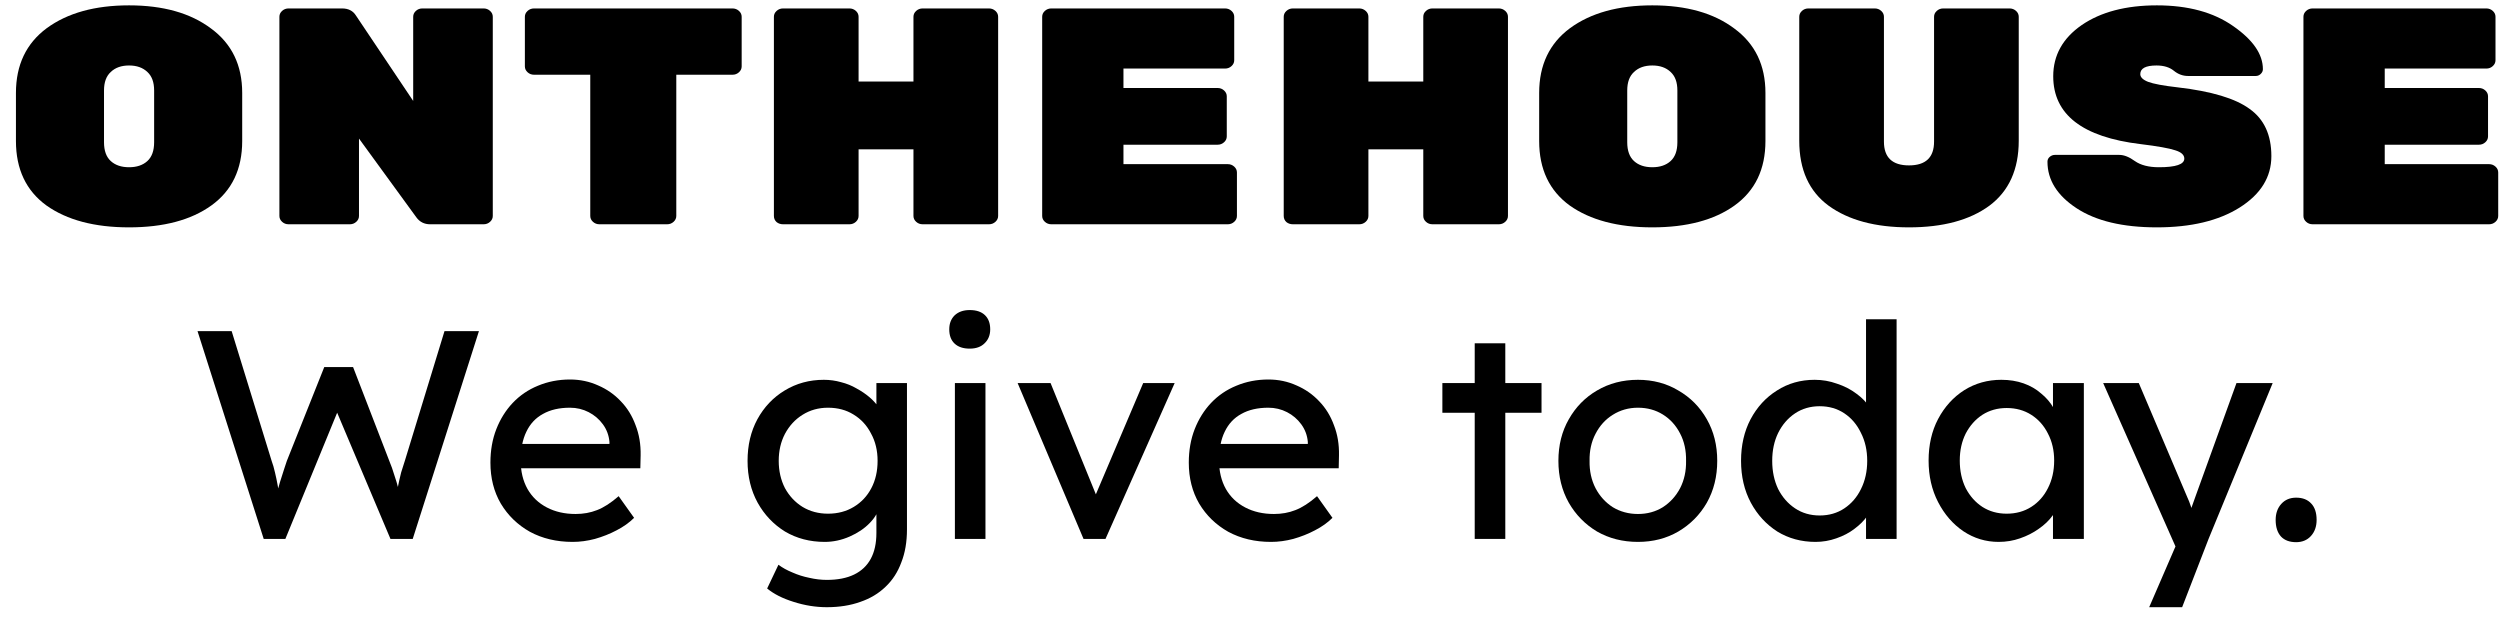 <svg width="141" height="35" viewBox="0 0 141 35" fill="none" xmlns="http://www.w3.org/2000/svg">
<path d="M2.637 1.589C3.809 0.731 5.356 0.302 7.279 0.302C9.202 0.302 10.743 0.737 11.902 1.607C13.074 2.465 13.66 3.676 13.66 5.241V7.954C13.66 9.542 13.08 10.754 11.921 11.588C10.775 12.411 9.228 12.823 7.279 12.823C5.331 12.823 3.777 12.411 2.618 11.588C1.472 10.754 0.899 9.542 0.899 7.954V5.241C0.899 3.664 1.478 2.447 2.637 1.589ZM6.248 9.084C6.502 9.316 6.846 9.432 7.279 9.432C7.712 9.432 8.056 9.316 8.311 9.084C8.566 8.852 8.693 8.499 8.693 8.023V5.102C8.693 4.638 8.566 4.29 8.311 4.059C8.056 3.815 7.712 3.693 7.279 3.693C6.846 3.693 6.502 3.815 6.248 4.059C5.993 4.29 5.866 4.638 5.866 5.102V8.023C5.866 8.499 5.993 8.852 6.248 9.084Z" fill="black"/>
<path d="M23.82 0.476H27.277C27.417 0.476 27.538 0.523 27.64 0.615C27.742 0.708 27.793 0.818 27.793 0.946V12.179C27.793 12.307 27.742 12.417 27.64 12.51C27.538 12.603 27.417 12.649 27.277 12.649H24.259C23.928 12.649 23.667 12.516 23.476 12.249L20.247 7.815V12.179C20.247 12.307 20.196 12.417 20.094 12.51C19.992 12.603 19.871 12.649 19.731 12.649H16.273C16.133 12.649 16.012 12.603 15.911 12.51C15.809 12.417 15.758 12.307 15.758 12.179V0.946C15.758 0.818 15.809 0.708 15.911 0.615C16.012 0.523 16.133 0.476 16.273 0.476H19.292C19.648 0.476 19.91 0.61 20.075 0.876L23.304 5.693V0.946C23.304 0.818 23.355 0.708 23.456 0.615C23.558 0.523 23.679 0.476 23.82 0.476Z" fill="black"/>
<path d="M30.119 0.476H41.314C41.454 0.476 41.575 0.523 41.677 0.615C41.779 0.708 41.83 0.818 41.83 0.946V3.746C41.83 3.873 41.779 3.983 41.677 4.076C41.575 4.169 41.454 4.215 41.314 4.215H38.143V12.179C38.143 12.307 38.092 12.417 37.99 12.51C37.888 12.603 37.767 12.649 37.627 12.649H33.806C33.666 12.649 33.545 12.603 33.443 12.51C33.341 12.417 33.291 12.307 33.291 12.179V4.215H30.119C29.979 4.215 29.858 4.169 29.756 4.076C29.654 3.983 29.603 3.873 29.603 3.746V0.946C29.603 0.818 29.654 0.708 29.756 0.615C29.858 0.523 29.979 0.476 30.119 0.476Z" fill="black"/>
<path d="M52.035 0.476H55.779C55.919 0.476 56.04 0.523 56.142 0.615C56.244 0.708 56.295 0.818 56.295 0.946V12.179C56.295 12.307 56.244 12.417 56.142 12.51C56.04 12.603 55.919 12.649 55.779 12.649H52.035C51.895 12.649 51.774 12.603 51.672 12.51C51.57 12.417 51.519 12.307 51.519 12.179V8.423H48.424V12.179C48.424 12.307 48.373 12.417 48.272 12.51C48.17 12.603 48.049 12.649 47.909 12.649H44.164C44.024 12.649 43.903 12.608 43.801 12.527C43.699 12.434 43.648 12.319 43.648 12.179V0.946C43.648 0.818 43.699 0.708 43.801 0.615C43.903 0.523 44.024 0.476 44.164 0.476H47.909C48.049 0.476 48.17 0.523 48.272 0.615C48.373 0.708 48.424 0.818 48.424 0.946V4.598H51.519V0.946C51.519 0.818 51.57 0.708 51.672 0.615C51.774 0.523 51.895 0.476 52.035 0.476Z" fill="black"/>
<path d="M63.363 9.258H69.247C69.387 9.258 69.508 9.304 69.61 9.397C69.712 9.49 69.763 9.6 69.763 9.728V12.179C69.763 12.307 69.712 12.417 69.61 12.51C69.508 12.603 69.387 12.649 69.247 12.649H59.294C59.154 12.649 59.033 12.603 58.931 12.51C58.829 12.417 58.779 12.307 58.779 12.179V0.946C58.779 0.818 58.829 0.708 58.931 0.615C59.033 0.523 59.154 0.476 59.294 0.476H69.094C69.235 0.476 69.356 0.523 69.457 0.615C69.559 0.708 69.61 0.818 69.61 0.946V3.398C69.61 3.525 69.559 3.635 69.457 3.728C69.356 3.821 69.235 3.867 69.094 3.867H63.363V4.963H68.674C68.814 4.963 68.935 5.009 69.037 5.102C69.139 5.195 69.19 5.305 69.19 5.432V7.693C69.19 7.82 69.139 7.931 69.037 8.023C68.935 8.116 68.814 8.162 68.674 8.162H63.363V9.258Z" fill="black"/>
<path d="M80.788 0.476H84.533C84.673 0.476 84.794 0.523 84.896 0.616C84.998 0.708 85.049 0.818 85.049 0.946V12.179C85.049 12.307 84.998 12.417 84.896 12.51C84.794 12.603 84.673 12.649 84.533 12.649H80.788C80.648 12.649 80.527 12.603 80.425 12.51C80.323 12.417 80.273 12.307 80.273 12.179V8.423H77.178V12.179C77.178 12.307 77.127 12.417 77.025 12.51C76.923 12.603 76.802 12.649 76.662 12.649H72.918C72.778 12.649 72.656 12.608 72.555 12.527C72.453 12.434 72.402 12.319 72.402 12.179V0.946C72.402 0.818 72.453 0.708 72.555 0.616C72.656 0.523 72.778 0.476 72.918 0.476H76.662C76.802 0.476 76.923 0.523 77.025 0.616C77.127 0.708 77.178 0.818 77.178 0.946V4.598H80.273V0.946C80.273 0.818 80.323 0.708 80.425 0.616C80.527 0.523 80.648 0.476 80.788 0.476Z" fill="black"/>
<path d="M88.548 1.589C89.72 0.731 91.267 0.302 93.19 0.302C95.113 0.302 96.654 0.737 97.813 1.607C98.985 2.465 99.571 3.676 99.571 5.241V7.954C99.571 9.542 98.991 10.754 97.832 11.588C96.686 12.411 95.139 12.823 93.19 12.823C91.242 12.823 89.688 12.411 88.529 11.588C87.383 10.754 86.809 9.542 86.809 7.954V5.241C86.809 3.664 87.389 2.447 88.548 1.589ZM92.159 9.084C92.413 9.316 92.757 9.432 93.19 9.432C93.623 9.432 93.967 9.316 94.222 9.084C94.477 8.852 94.604 8.499 94.604 8.023V5.102C94.604 4.638 94.477 4.29 94.222 4.059C93.967 3.815 93.623 3.693 93.19 3.693C92.757 3.693 92.413 3.815 92.159 4.059C91.904 4.29 91.776 4.638 91.776 5.102V8.023C91.776 8.499 91.904 8.852 92.159 9.084Z" fill="black"/>
<path d="M109.597 0.476H113.341C113.481 0.476 113.602 0.523 113.704 0.615C113.806 0.708 113.857 0.818 113.857 0.946V7.936C113.857 9.559 113.303 10.783 112.195 11.606C111.087 12.417 109.578 12.823 107.667 12.823C105.77 12.823 104.26 12.417 103.14 11.606C102.032 10.794 101.478 9.571 101.478 7.936V0.946C101.478 0.818 101.529 0.708 101.63 0.615C101.732 0.523 101.853 0.476 101.993 0.476H105.738C105.878 0.476 105.999 0.523 106.101 0.615C106.203 0.708 106.254 0.818 106.254 0.946V7.989C106.254 8.881 106.725 9.328 107.667 9.328C108.61 9.328 109.081 8.881 109.081 7.989V0.946C109.081 0.818 109.132 0.708 109.234 0.615C109.336 0.523 109.457 0.476 109.597 0.476Z" fill="black"/>
<path d="M115.802 4.302C115.802 3.12 116.337 2.157 117.407 1.415C118.489 0.673 119.903 0.302 121.648 0.302C123.405 0.302 124.838 0.691 125.946 1.468C127.067 2.244 127.627 3.056 127.627 3.902C127.627 4.006 127.583 4.099 127.493 4.18C127.417 4.25 127.328 4.285 127.226 4.285H123.405C123.112 4.285 122.845 4.186 122.603 3.989C122.361 3.792 122.036 3.693 121.628 3.693C121.017 3.693 120.712 3.856 120.712 4.18C120.712 4.354 120.858 4.499 121.151 4.615C121.457 4.731 122.017 4.835 122.832 4.928C124.73 5.148 126.08 5.554 126.882 6.145C127.697 6.725 128.105 7.612 128.105 8.806C128.105 9.988 127.506 10.956 126.309 11.71C125.124 12.452 123.571 12.823 121.648 12.823C119.724 12.823 118.215 12.463 117.12 11.745C116.025 11.026 115.477 10.151 115.477 9.119C115.477 9.015 115.515 8.928 115.592 8.858C115.681 8.777 115.783 8.736 115.897 8.736H119.527C119.795 8.736 120.087 8.852 120.406 9.084C120.737 9.316 121.189 9.432 121.762 9.432C122.717 9.432 123.195 9.27 123.195 8.945C123.195 8.736 123.023 8.58 122.679 8.475C122.335 8.36 121.686 8.244 120.731 8.128C117.445 7.734 115.802 6.458 115.802 4.302Z" fill="black"/>
<path d="M134.499 9.258H140.383C140.523 9.258 140.644 9.304 140.746 9.397C140.848 9.49 140.899 9.6 140.899 9.728V12.179C140.899 12.307 140.848 12.417 140.746 12.51C140.644 12.603 140.523 12.649 140.383 12.649H130.43C130.29 12.649 130.169 12.603 130.067 12.51C129.965 12.417 129.914 12.307 129.914 12.179V0.946C129.914 0.818 129.965 0.708 130.067 0.615C130.169 0.523 130.29 0.476 130.43 0.476H140.23C140.37 0.476 140.491 0.523 140.593 0.615C140.695 0.708 140.746 0.818 140.746 0.946V3.398C140.746 3.525 140.695 3.635 140.593 3.728C140.491 3.821 140.37 3.867 140.23 3.867H134.499V4.963H139.81C139.95 4.963 140.071 5.009 140.173 5.102C140.274 5.195 140.325 5.305 140.325 5.432V7.693C140.325 7.82 140.274 7.931 140.173 8.023C140.071 8.116 139.95 8.162 139.81 8.162H134.499V9.258Z" fill="black"/>
<path d="M14.873 30.395L11.14 18.675H13.065L15.325 26.009C15.392 26.187 15.454 26.399 15.509 26.645C15.565 26.879 15.616 27.119 15.66 27.365C15.705 27.61 15.744 27.839 15.777 28.051C15.822 28.263 15.861 28.436 15.895 28.57L15.409 28.553C15.576 27.962 15.705 27.504 15.794 27.181C15.895 26.857 15.973 26.611 16.029 26.444C16.084 26.265 16.134 26.115 16.179 25.992L18.289 20.701H19.913L21.955 25.992C22.067 26.26 22.162 26.528 22.24 26.796C22.329 27.052 22.407 27.315 22.474 27.582C22.541 27.839 22.614 28.113 22.692 28.403L22.257 28.52C22.313 28.219 22.352 27.984 22.374 27.817C22.407 27.638 22.435 27.493 22.458 27.381C22.48 27.27 22.502 27.164 22.525 27.063C22.547 26.952 22.58 26.812 22.625 26.645C22.681 26.477 22.753 26.249 22.843 25.958L25.07 18.675H27.012L23.278 30.395H22.022L18.925 23.062L19.076 23.129L16.095 30.395H14.873Z" fill="black"/>
<path d="M32.297 30.563C31.393 30.563 30.59 30.373 29.887 29.993C29.194 29.603 28.648 29.073 28.246 28.403C27.855 27.733 27.66 26.963 27.66 26.092C27.66 25.4 27.771 24.77 27.994 24.2C28.218 23.631 28.525 23.14 28.915 22.727C29.317 22.303 29.792 21.979 30.338 21.756C30.897 21.522 31.499 21.404 32.147 21.404C32.716 21.404 33.246 21.516 33.737 21.739C34.228 21.951 34.653 22.247 35.01 22.627C35.378 23.006 35.657 23.458 35.847 23.983C36.048 24.496 36.143 25.06 36.132 25.674L36.115 26.41H28.932L28.547 25.038H34.625L34.373 25.322V24.92C34.34 24.552 34.217 24.223 34.005 23.933C33.793 23.642 33.525 23.413 33.202 23.246C32.878 23.079 32.526 22.995 32.147 22.995C31.544 22.995 31.036 23.112 30.623 23.346C30.21 23.57 29.898 23.905 29.686 24.351C29.474 24.786 29.367 25.328 29.367 25.975C29.367 26.589 29.496 27.125 29.753 27.582C30.009 28.029 30.372 28.375 30.841 28.62C31.31 28.866 31.851 28.989 32.465 28.989C32.9 28.989 33.302 28.916 33.67 28.771C34.05 28.626 34.457 28.364 34.892 27.984L35.763 29.206C35.495 29.474 35.166 29.709 34.775 29.91C34.396 30.111 33.988 30.272 33.553 30.395C33.129 30.507 32.71 30.563 32.297 30.563Z" fill="black"/>
<path d="M46.633 34.246C46.008 34.246 45.383 34.146 44.758 33.945C44.144 33.755 43.647 33.504 43.267 33.191L43.904 31.852C44.127 32.019 44.389 32.164 44.691 32.287C44.992 32.421 45.31 32.522 45.645 32.589C45.98 32.667 46.309 32.706 46.633 32.706C47.247 32.706 47.76 32.605 48.173 32.404C48.586 32.203 48.899 31.908 49.111 31.517C49.323 31.126 49.429 30.641 49.429 30.06V28.369L49.613 28.487C49.557 28.833 49.373 29.167 49.06 29.491C48.759 29.804 48.38 30.06 47.922 30.261C47.464 30.462 46.995 30.563 46.516 30.563C45.678 30.563 44.931 30.367 44.272 29.977C43.625 29.575 43.111 29.034 42.732 28.353C42.352 27.661 42.162 26.874 42.162 25.992C42.162 25.11 42.347 24.329 42.715 23.648C43.094 22.956 43.608 22.415 44.255 22.024C44.914 21.622 45.651 21.421 46.465 21.421C46.8 21.421 47.124 21.466 47.436 21.555C47.749 21.633 48.039 21.75 48.307 21.907C48.575 22.052 48.815 22.214 49.027 22.392C49.239 22.571 49.412 22.761 49.546 22.961C49.68 23.162 49.764 23.352 49.797 23.531L49.429 23.665V21.605H51.153V29.86C51.153 30.563 51.047 31.182 50.835 31.718C50.634 32.265 50.339 32.722 49.948 33.091C49.557 33.47 49.083 33.755 48.525 33.945C47.967 34.146 47.336 34.246 46.633 34.246ZM46.7 28.972C47.247 28.972 47.732 28.844 48.156 28.587C48.581 28.33 48.91 27.979 49.144 27.532C49.379 27.086 49.496 26.572 49.496 25.992C49.496 25.412 49.373 24.898 49.127 24.452C48.893 23.994 48.564 23.637 48.14 23.38C47.727 23.123 47.247 22.995 46.7 22.995C46.164 22.995 45.684 23.129 45.26 23.397C44.847 23.654 44.518 24.011 44.272 24.468C44.038 24.915 43.92 25.423 43.92 25.992C43.92 26.561 44.038 27.075 44.272 27.532C44.518 27.979 44.847 28.33 45.26 28.587C45.684 28.844 46.164 28.972 46.7 28.972Z" fill="black"/>
<path d="M53.856 30.395V21.605H55.58V30.395H53.856ZM54.693 19.663C54.325 19.663 54.04 19.568 53.839 19.378C53.638 19.189 53.538 18.921 53.538 18.575C53.538 18.251 53.638 17.989 53.839 17.788C54.051 17.587 54.336 17.487 54.693 17.487C55.061 17.487 55.346 17.581 55.547 17.771C55.748 17.961 55.848 18.229 55.848 18.575C55.848 18.898 55.742 19.161 55.53 19.362C55.329 19.563 55.05 19.663 54.693 19.663Z" fill="black"/>
<path d="M61.111 30.395L57.394 21.605H59.252L61.931 28.185L61.613 28.336L64.476 21.605H66.251L62.35 30.395H61.111Z" fill="black"/>
<path d="M71.685 30.563C70.781 30.563 69.978 30.373 69.274 29.993C68.582 29.603 68.035 29.073 67.634 28.403C67.243 27.733 67.048 26.963 67.048 26.092C67.048 25.4 67.159 24.77 67.382 24.2C67.606 23.631 67.913 23.14 68.303 22.727C68.705 22.303 69.18 21.979 69.727 21.756C70.285 21.522 70.887 21.404 71.535 21.404C72.104 21.404 72.634 21.516 73.125 21.739C73.616 21.951 74.04 22.247 74.398 22.627C74.766 23.006 75.045 23.458 75.235 23.983C75.436 24.496 75.531 25.06 75.519 25.674L75.503 26.41H68.32L67.935 25.038H74.013L73.761 25.322V24.92C73.728 24.552 73.605 24.223 73.393 23.933C73.181 23.642 72.913 23.413 72.59 23.246C72.266 23.079 71.914 22.995 71.535 22.995C70.932 22.995 70.424 23.112 70.011 23.346C69.598 23.57 69.286 23.905 69.073 24.351C68.861 24.786 68.755 25.328 68.755 25.975C68.755 26.589 68.884 27.125 69.141 27.582C69.397 28.029 69.76 28.375 70.229 28.62C70.698 28.866 71.239 28.989 71.853 28.989C72.288 28.989 72.69 28.916 73.058 28.771C73.438 28.626 73.845 28.364 74.281 27.984L75.151 29.206C74.883 29.474 74.554 29.709 74.163 29.91C73.784 30.111 73.376 30.272 72.941 30.395C72.517 30.507 72.098 30.563 71.685 30.563Z" fill="black"/>
<path d="M83.174 30.395V19.362H84.899V30.395H83.174ZM81.35 23.28V21.605H86.942V23.28H81.35Z" fill="black"/>
<path d="M92.381 30.563C91.522 30.563 90.752 30.367 90.071 29.977C89.401 29.575 88.871 29.034 88.48 28.353C88.09 27.661 87.894 26.874 87.894 25.992C87.894 25.11 88.09 24.329 88.48 23.648C88.871 22.956 89.401 22.415 90.071 22.024C90.752 21.622 91.522 21.421 92.381 21.421C93.23 21.421 93.989 21.622 94.658 22.024C95.339 22.415 95.875 22.956 96.266 23.648C96.656 24.329 96.852 25.11 96.852 25.992C96.852 26.874 96.656 27.661 96.266 28.353C95.875 29.034 95.339 29.575 94.658 29.977C93.989 30.367 93.23 30.563 92.381 30.563ZM92.381 28.989C92.906 28.989 93.375 28.86 93.788 28.604C94.201 28.336 94.524 27.979 94.759 27.532C94.993 27.075 95.105 26.561 95.094 25.992C95.105 25.412 94.993 24.898 94.759 24.452C94.524 23.994 94.201 23.637 93.788 23.38C93.375 23.123 92.906 22.995 92.381 22.995C91.857 22.995 91.382 23.129 90.958 23.397C90.545 23.654 90.222 24.011 89.987 24.468C89.753 24.915 89.641 25.423 89.652 25.992C89.641 26.561 89.753 27.075 89.987 27.532C90.222 27.979 90.545 28.336 90.958 28.604C91.382 28.86 91.857 28.989 92.381 28.989Z" fill="black"/>
<path d="M102.397 30.563C101.594 30.563 100.874 30.367 100.238 29.977C99.613 29.575 99.116 29.034 98.748 28.353C98.379 27.661 98.195 26.874 98.195 25.992C98.195 25.11 98.374 24.329 98.731 23.648C99.099 22.956 99.596 22.415 100.221 22.024C100.846 21.622 101.555 21.421 102.347 21.421C102.783 21.421 103.201 21.494 103.603 21.639C104.016 21.773 104.384 21.962 104.708 22.208C105.032 22.442 105.283 22.705 105.461 22.995C105.651 23.274 105.746 23.559 105.746 23.849L105.244 23.882V18.006H106.968V30.395H105.244V28.302H105.579C105.579 28.57 105.489 28.838 105.311 29.106C105.132 29.363 104.892 29.603 104.591 29.826C104.301 30.049 103.96 30.228 103.569 30.362C103.19 30.496 102.799 30.563 102.397 30.563ZM102.632 29.073C103.156 29.073 103.62 28.939 104.022 28.671C104.423 28.403 104.736 28.04 104.959 27.582C105.193 27.114 105.311 26.584 105.311 25.992C105.311 25.4 105.193 24.876 104.959 24.418C104.736 23.949 104.423 23.581 104.022 23.313C103.62 23.045 103.156 22.911 102.632 22.911C102.107 22.911 101.644 23.045 101.242 23.313C100.84 23.581 100.522 23.949 100.288 24.418C100.065 24.876 99.953 25.4 99.953 25.992C99.953 26.584 100.065 27.114 100.288 27.582C100.522 28.04 100.84 28.403 101.242 28.671C101.644 28.939 102.107 29.073 102.632 29.073Z" fill="black"/>
<path d="M112.724 30.563C111.999 30.563 111.335 30.362 110.732 29.96C110.14 29.558 109.666 29.011 109.309 28.319C108.951 27.627 108.773 26.846 108.773 25.975C108.773 25.093 108.951 24.312 109.309 23.631C109.677 22.939 110.168 22.398 110.782 22.007C111.407 21.616 112.105 21.421 112.875 21.421C113.333 21.421 113.751 21.488 114.131 21.622C114.51 21.756 114.839 21.946 115.118 22.191C115.409 22.426 115.643 22.699 115.822 23.012C116.011 23.324 116.129 23.659 116.173 24.016L115.788 23.882V21.605H117.529V30.395H115.788V28.302L116.19 28.185C116.123 28.487 115.983 28.782 115.771 29.073C115.57 29.352 115.308 29.603 114.984 29.826C114.672 30.049 114.32 30.228 113.93 30.362C113.55 30.496 113.148 30.563 112.724 30.563ZM113.176 28.972C113.701 28.972 114.164 28.844 114.566 28.587C114.968 28.33 115.28 27.979 115.503 27.532C115.738 27.075 115.855 26.556 115.855 25.975C115.855 25.406 115.738 24.898 115.503 24.452C115.28 24.005 114.968 23.654 114.566 23.397C114.164 23.14 113.701 23.012 113.176 23.012C112.663 23.012 112.205 23.14 111.803 23.397C111.413 23.654 111.1 24.005 110.866 24.452C110.643 24.898 110.531 25.406 110.531 25.975C110.531 26.556 110.643 27.075 110.866 27.532C111.1 27.979 111.413 28.33 111.803 28.587C112.205 28.844 112.663 28.972 113.176 28.972Z" fill="black"/>
<path d="M121.214 34.246L122.989 30.144L123.006 31.517L118.619 21.605H120.628L123.374 28.068C123.43 28.18 123.497 28.353 123.575 28.587C123.653 28.81 123.72 29.034 123.776 29.257L123.341 29.357C123.43 29.123 123.514 28.888 123.592 28.654C123.681 28.42 123.765 28.185 123.843 27.951L126.137 21.605H128.179L124.563 30.395L123.073 34.246H121.214Z" fill="black"/>
<path d="M129.502 30.579C129.134 30.579 128.849 30.473 128.648 30.261C128.447 30.038 128.347 29.726 128.347 29.324C128.347 28.955 128.453 28.654 128.665 28.42C128.877 28.185 129.156 28.068 129.502 28.068C129.871 28.068 130.155 28.18 130.356 28.403C130.557 28.615 130.657 28.922 130.657 29.324C130.657 29.692 130.551 29.993 130.339 30.228C130.127 30.462 129.848 30.579 129.502 30.579Z" fill="black"/>
</svg>
